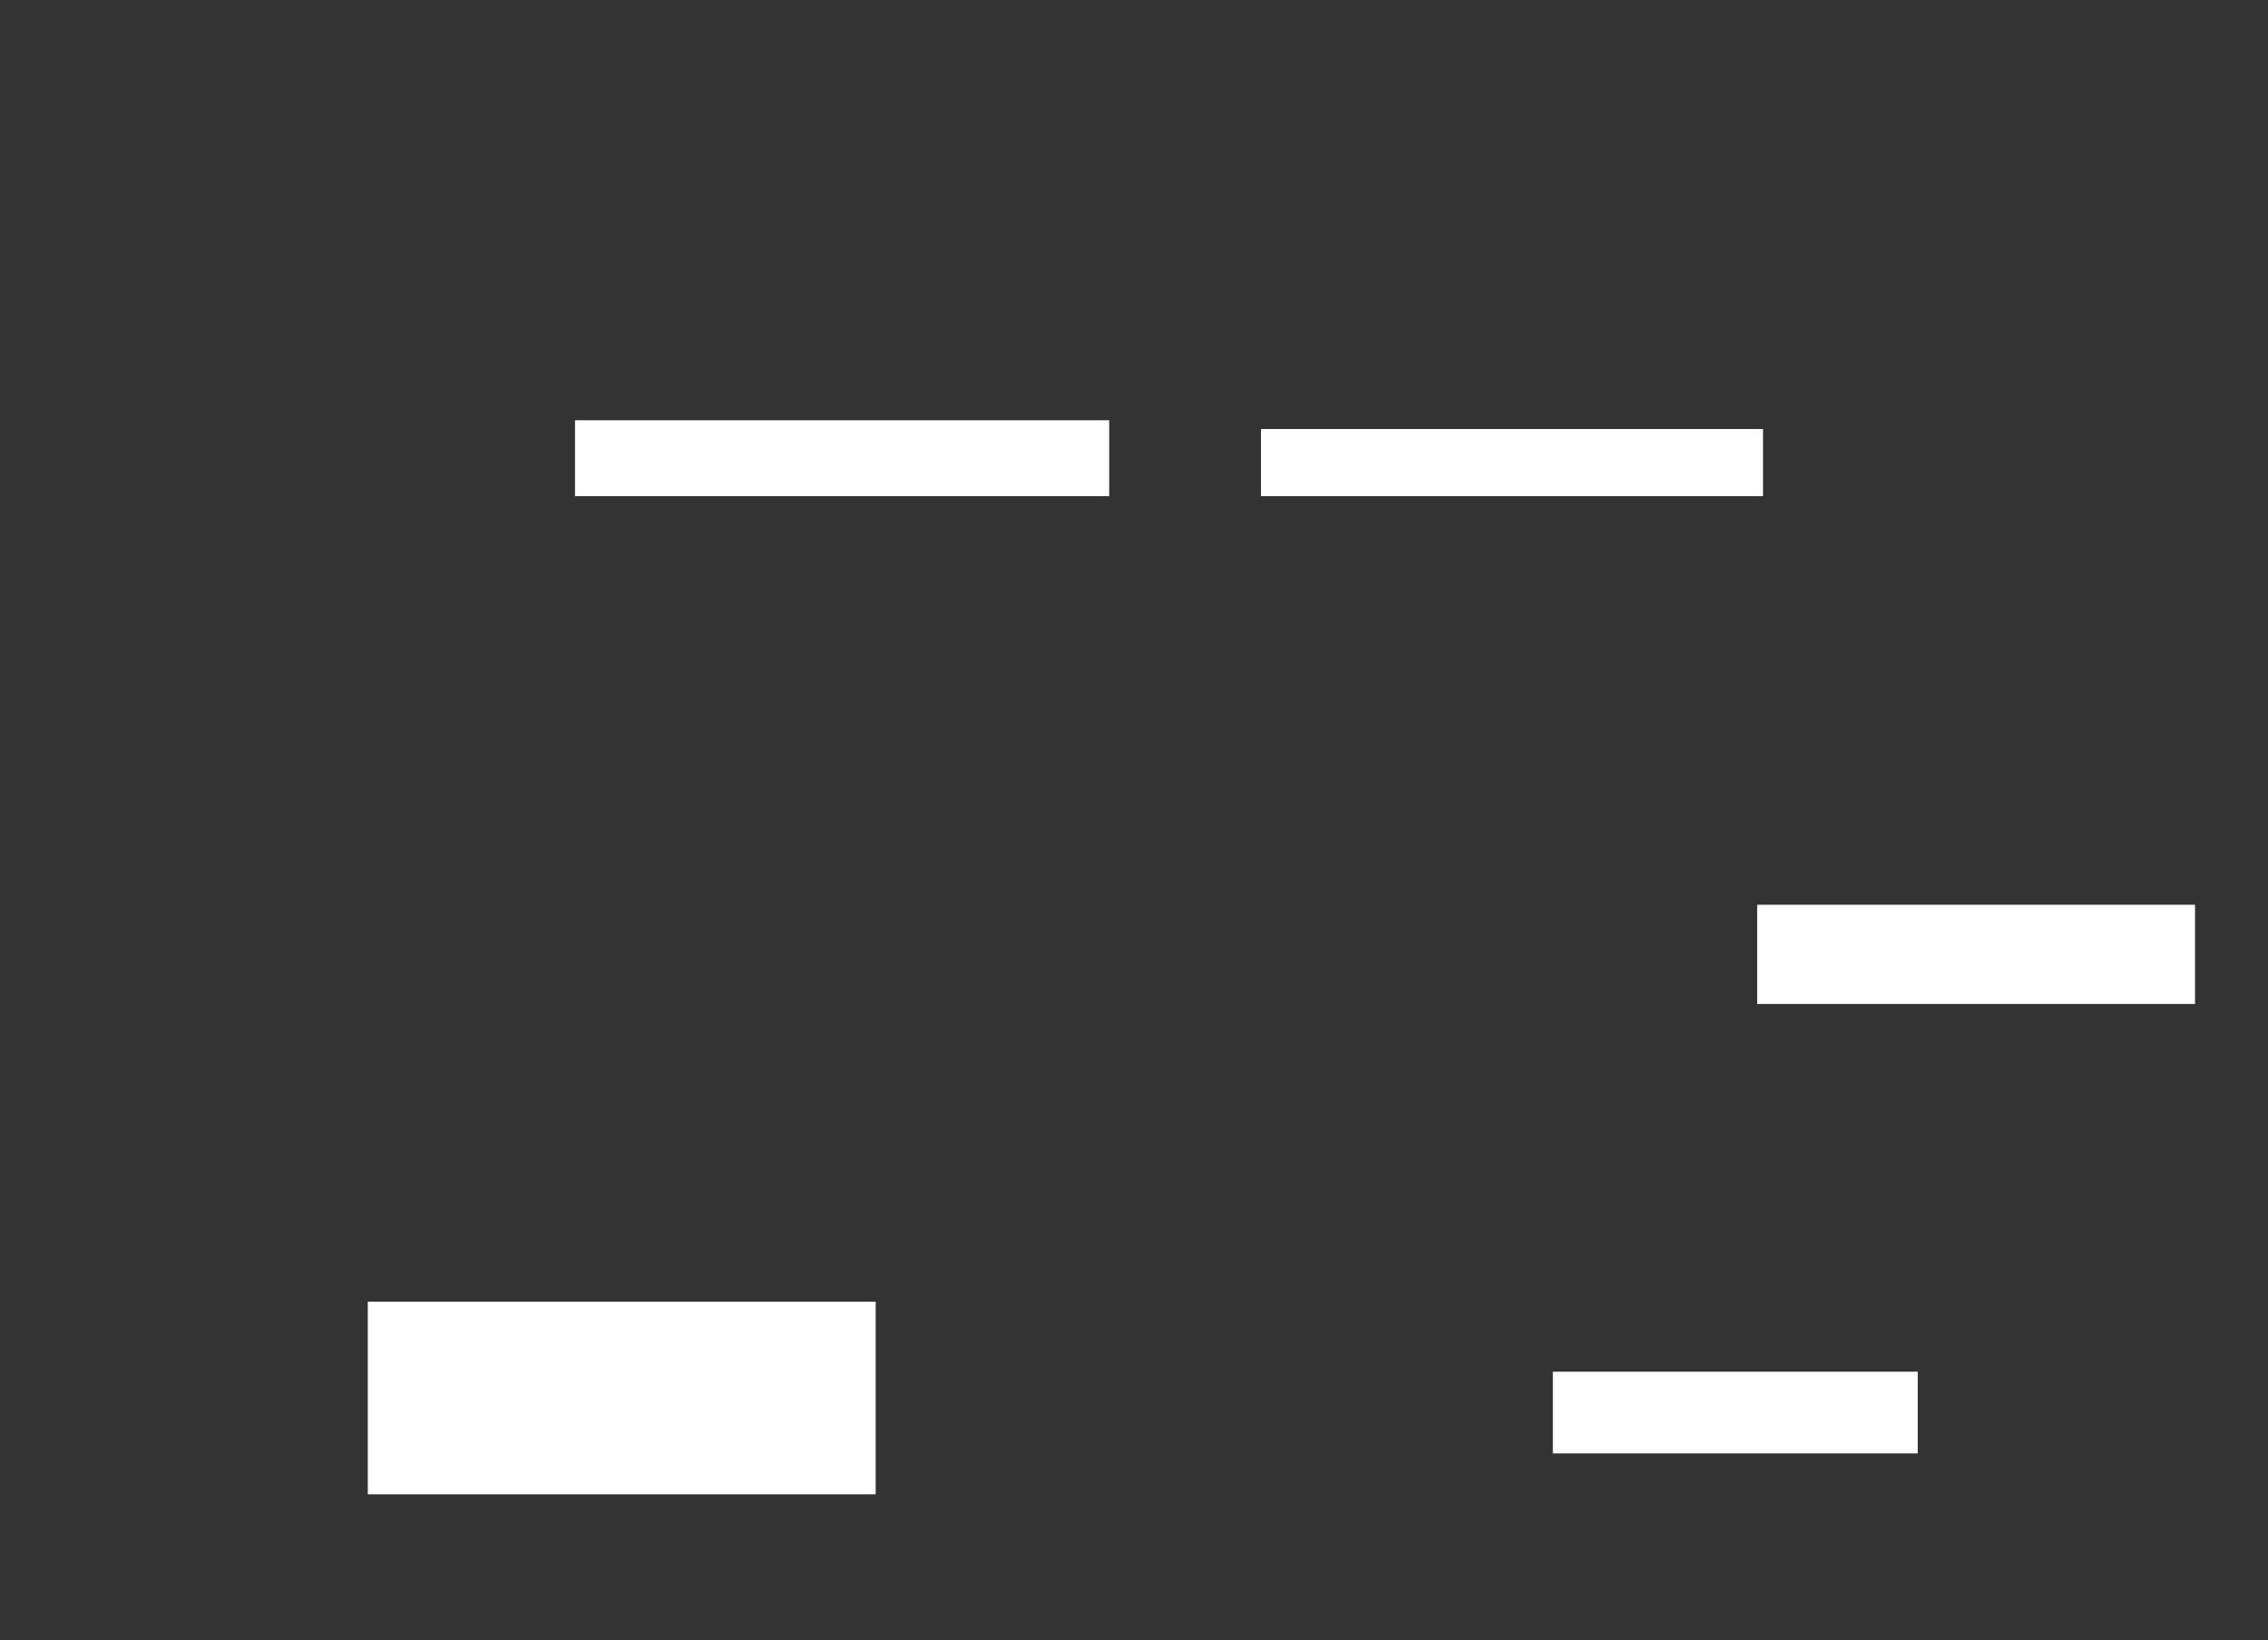 <ns0:svg xmlns:ns0="http://www.w3.org/2000/svg" height="562" width="777">
 <ns0:rect width="100%" height="100%" fill="#333333" stroke="none"/>
 <ns0:g>
  <ns0:title>Shapes</ns0:title>
  <ns0:rect fill="#FFFFFF" height="26" stroke-width="0" width="183" x="197" y="144" />
  <ns0:rect fill="#FFFFFF" height="34" stroke-width="0" width="150" x="602" y="310" />
  <ns0:rect fill="#FFFFFF" height="23" stroke-width="0" width="172" x="432" y="147" />
  <ns0:rect fill="#FFFFFF" height="28" stroke-width="0" width="125" x="532" y="470" />
  <ns0:rect fill="#FFFFFF" height="66" stroke-width="0" width="174" x="126" y="446" />
 </ns0:g>
</ns0:svg>